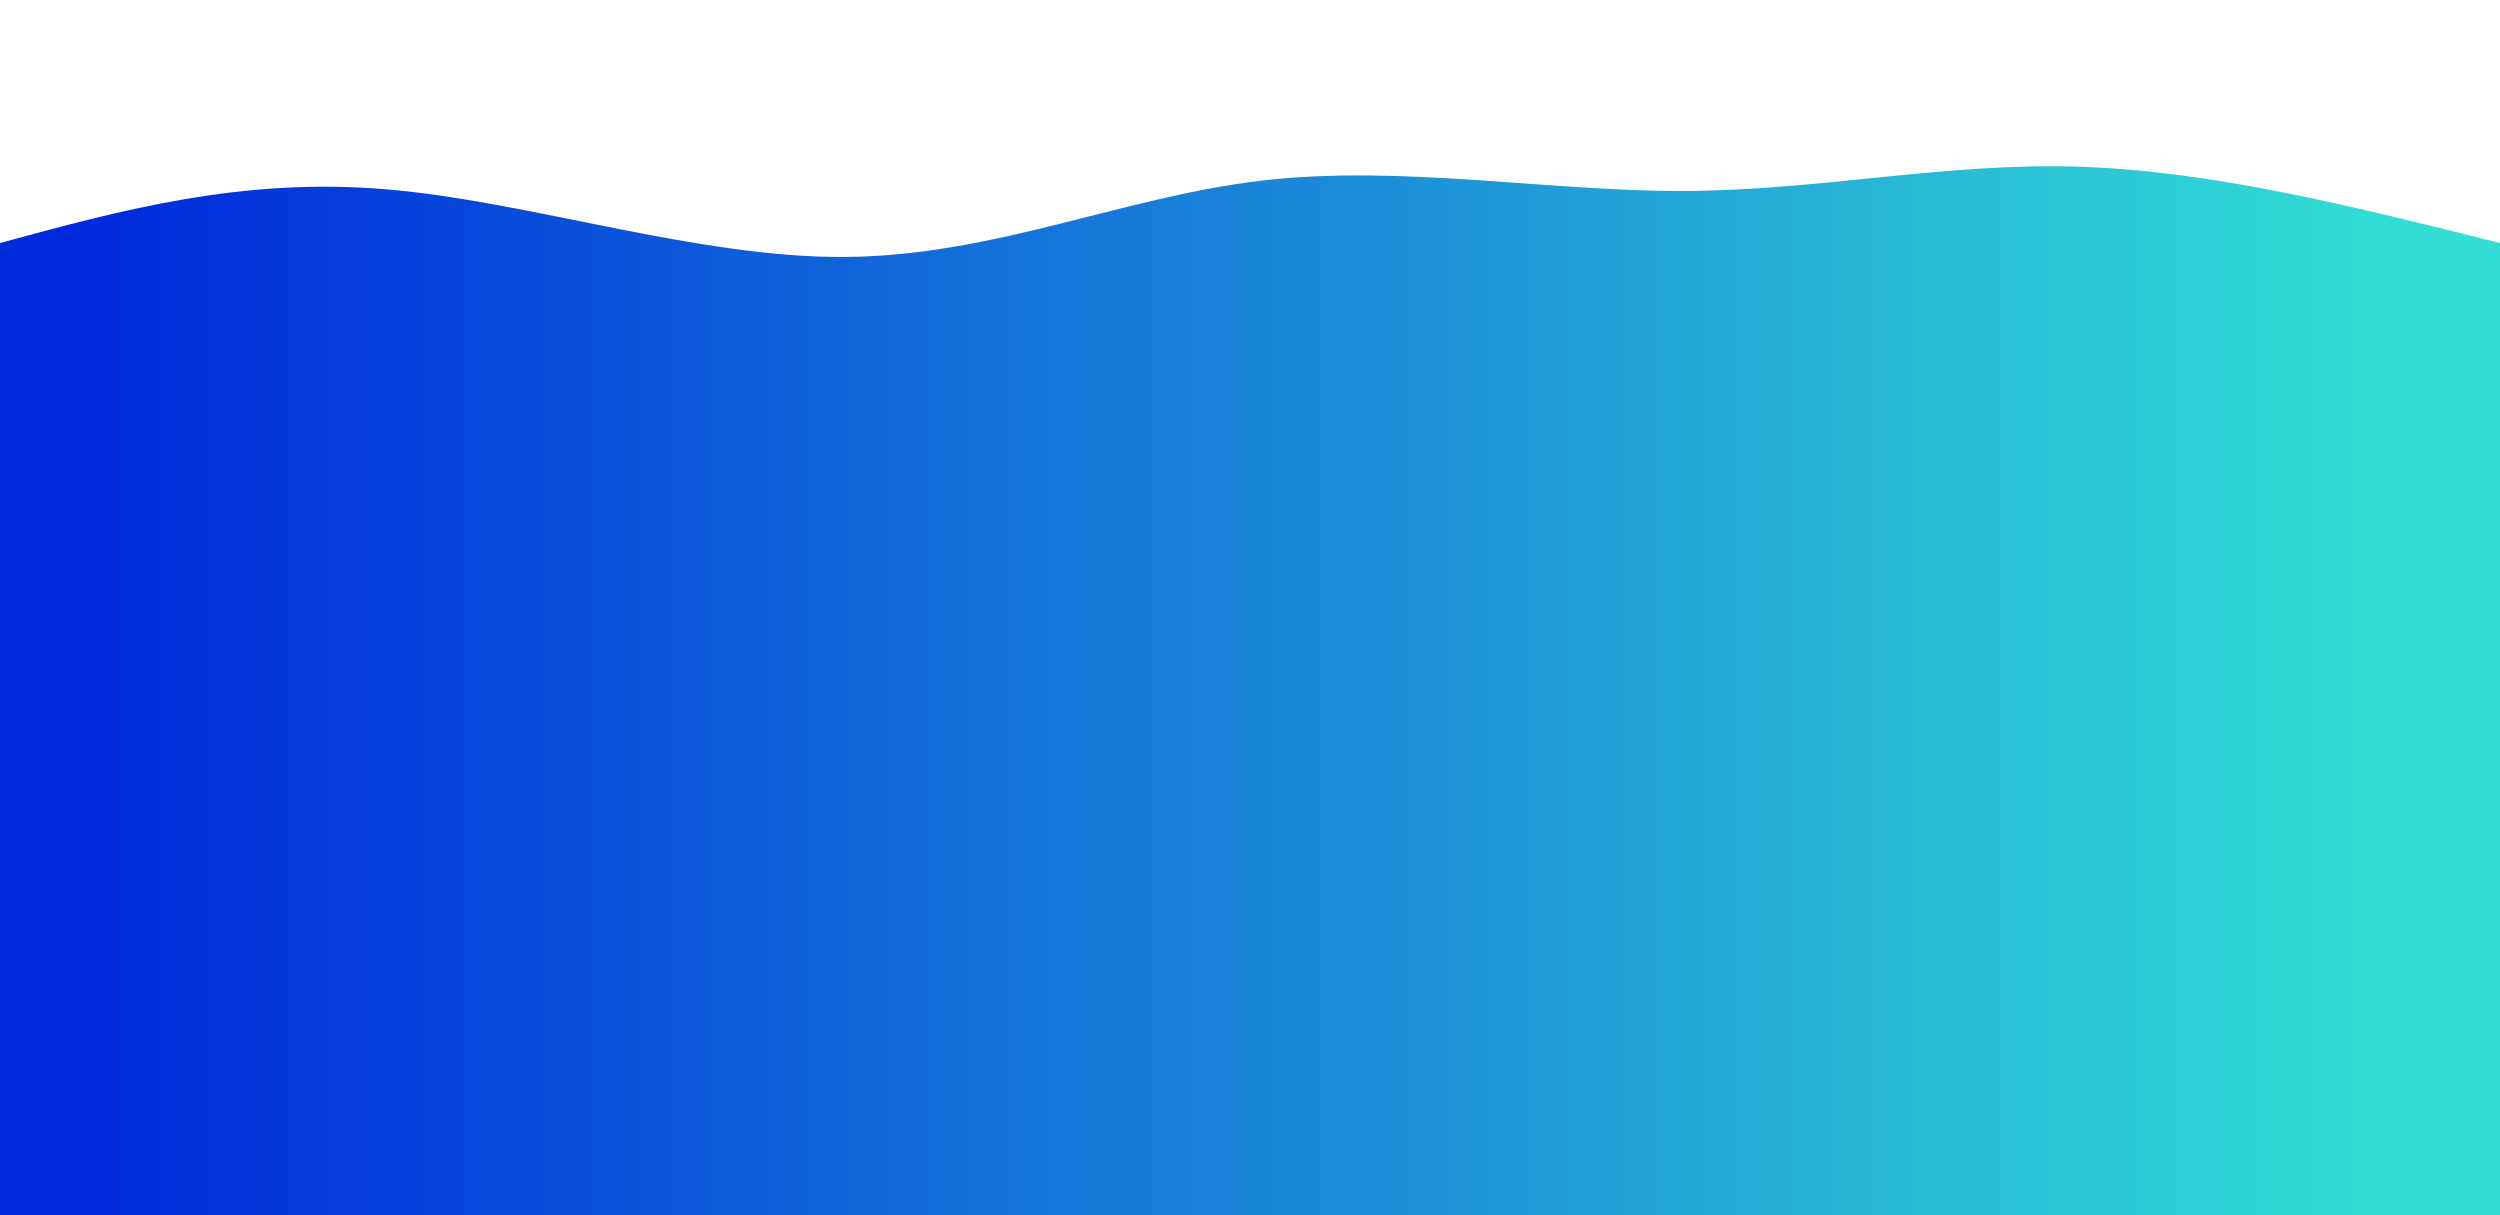 <svg height="100%" width="100%" id="svg" viewBox="0 0 1440 700" xmlns="http://www.w3.org/2000/svg" class="transition duration-300 ease-in-out delay-150"><defs><linearGradient id="gradient"><stop offset="5%" stop-color="#002bdc44"></stop><stop offset="95%" stop-color="#32ded444"></stop></linearGradient></defs><path d="M 0,700 C 0,700 0,140 0,140 C 69.508,121.049 139.015,102.097 222,109 C 304.985,115.903 401.446,148.659 487,148 C 572.554,147.341 647.2,113.267 727,104 C 806.8,94.733 891.754,110.274 970,110 C 1048.246,109.726 1119.785,93.636 1197,96 C 1274.215,98.364 1357.108,119.182 1440,140 C 1440,140 1440,700 1440,700 Z" stroke="none" stroke-width="0" fill="url(#gradient)" class="transition-all duration-300 ease-in-out delay-150"></path><defs><linearGradient id="gradient"><stop offset="5%" stop-color="#002bdc66"></stop><stop offset="95%" stop-color="#32ded466"></stop></linearGradient></defs><path d="M 0,700 C 0,700 0,280 0,280 C 102.705,269.282 205.41,258.564 273,264 C 340.59,269.436 373.064,291.026 454,306 C 534.936,320.974 664.333,329.333 763,311 C 861.667,292.667 929.603,247.641 987,240 C 1044.397,232.359 1091.256,262.103 1165,275 C 1238.744,287.897 1339.372,283.949 1440,280 C 1440,280 1440,700 1440,700 Z" stroke="none" stroke-width="0" fill="url(#gradient)" class="transition-all duration-300 ease-in-out delay-150"></path><defs><linearGradient id="gradient"><stop offset="5%" stop-color="#002bdc88"></stop><stop offset="95%" stop-color="#32ded488"></stop></linearGradient></defs><path d="M 0,700 C 0,700 0,420 0,420 C 77.405,440.949 154.81,461.897 225,462 C 295.19,462.103 358.164,441.359 440,431 C 521.836,420.641 622.533,420.667 723,420 C 823.467,419.333 923.703,417.974 995,413 C 1066.297,408.026 1108.656,399.436 1178,400 C 1247.344,400.564 1343.672,410.282 1440,420 C 1440,420 1440,700 1440,700 Z" stroke="none" stroke-width="0" fill="url(#gradient)" class="transition-all duration-300 ease-in-out delay-150"></path><defs><linearGradient id="gradient"><stop offset="5%" stop-color="#002bdcff"></stop><stop offset="95%" stop-color="#32ded4ff"></stop></linearGradient></defs><path d="M 0,700 C 0,700 0,560 0,560 C 85.056,582.99 170.113,605.979 260,607 C 349.887,608.021 444.605,587.072 511,570 C 577.395,552.928 615.467,539.733 696,543 C 776.533,546.267 899.528,565.995 999,563 C 1098.472,560.005 1174.421,534.287 1244,530 C 1313.579,525.713 1376.79,542.856 1440,560 C 1440,560 1440,700 1440,700 Z" stroke="none" stroke-width="0" fill="url(#gradient)" class="transition-all duration-300 ease-in-out delay-150"></path></svg>